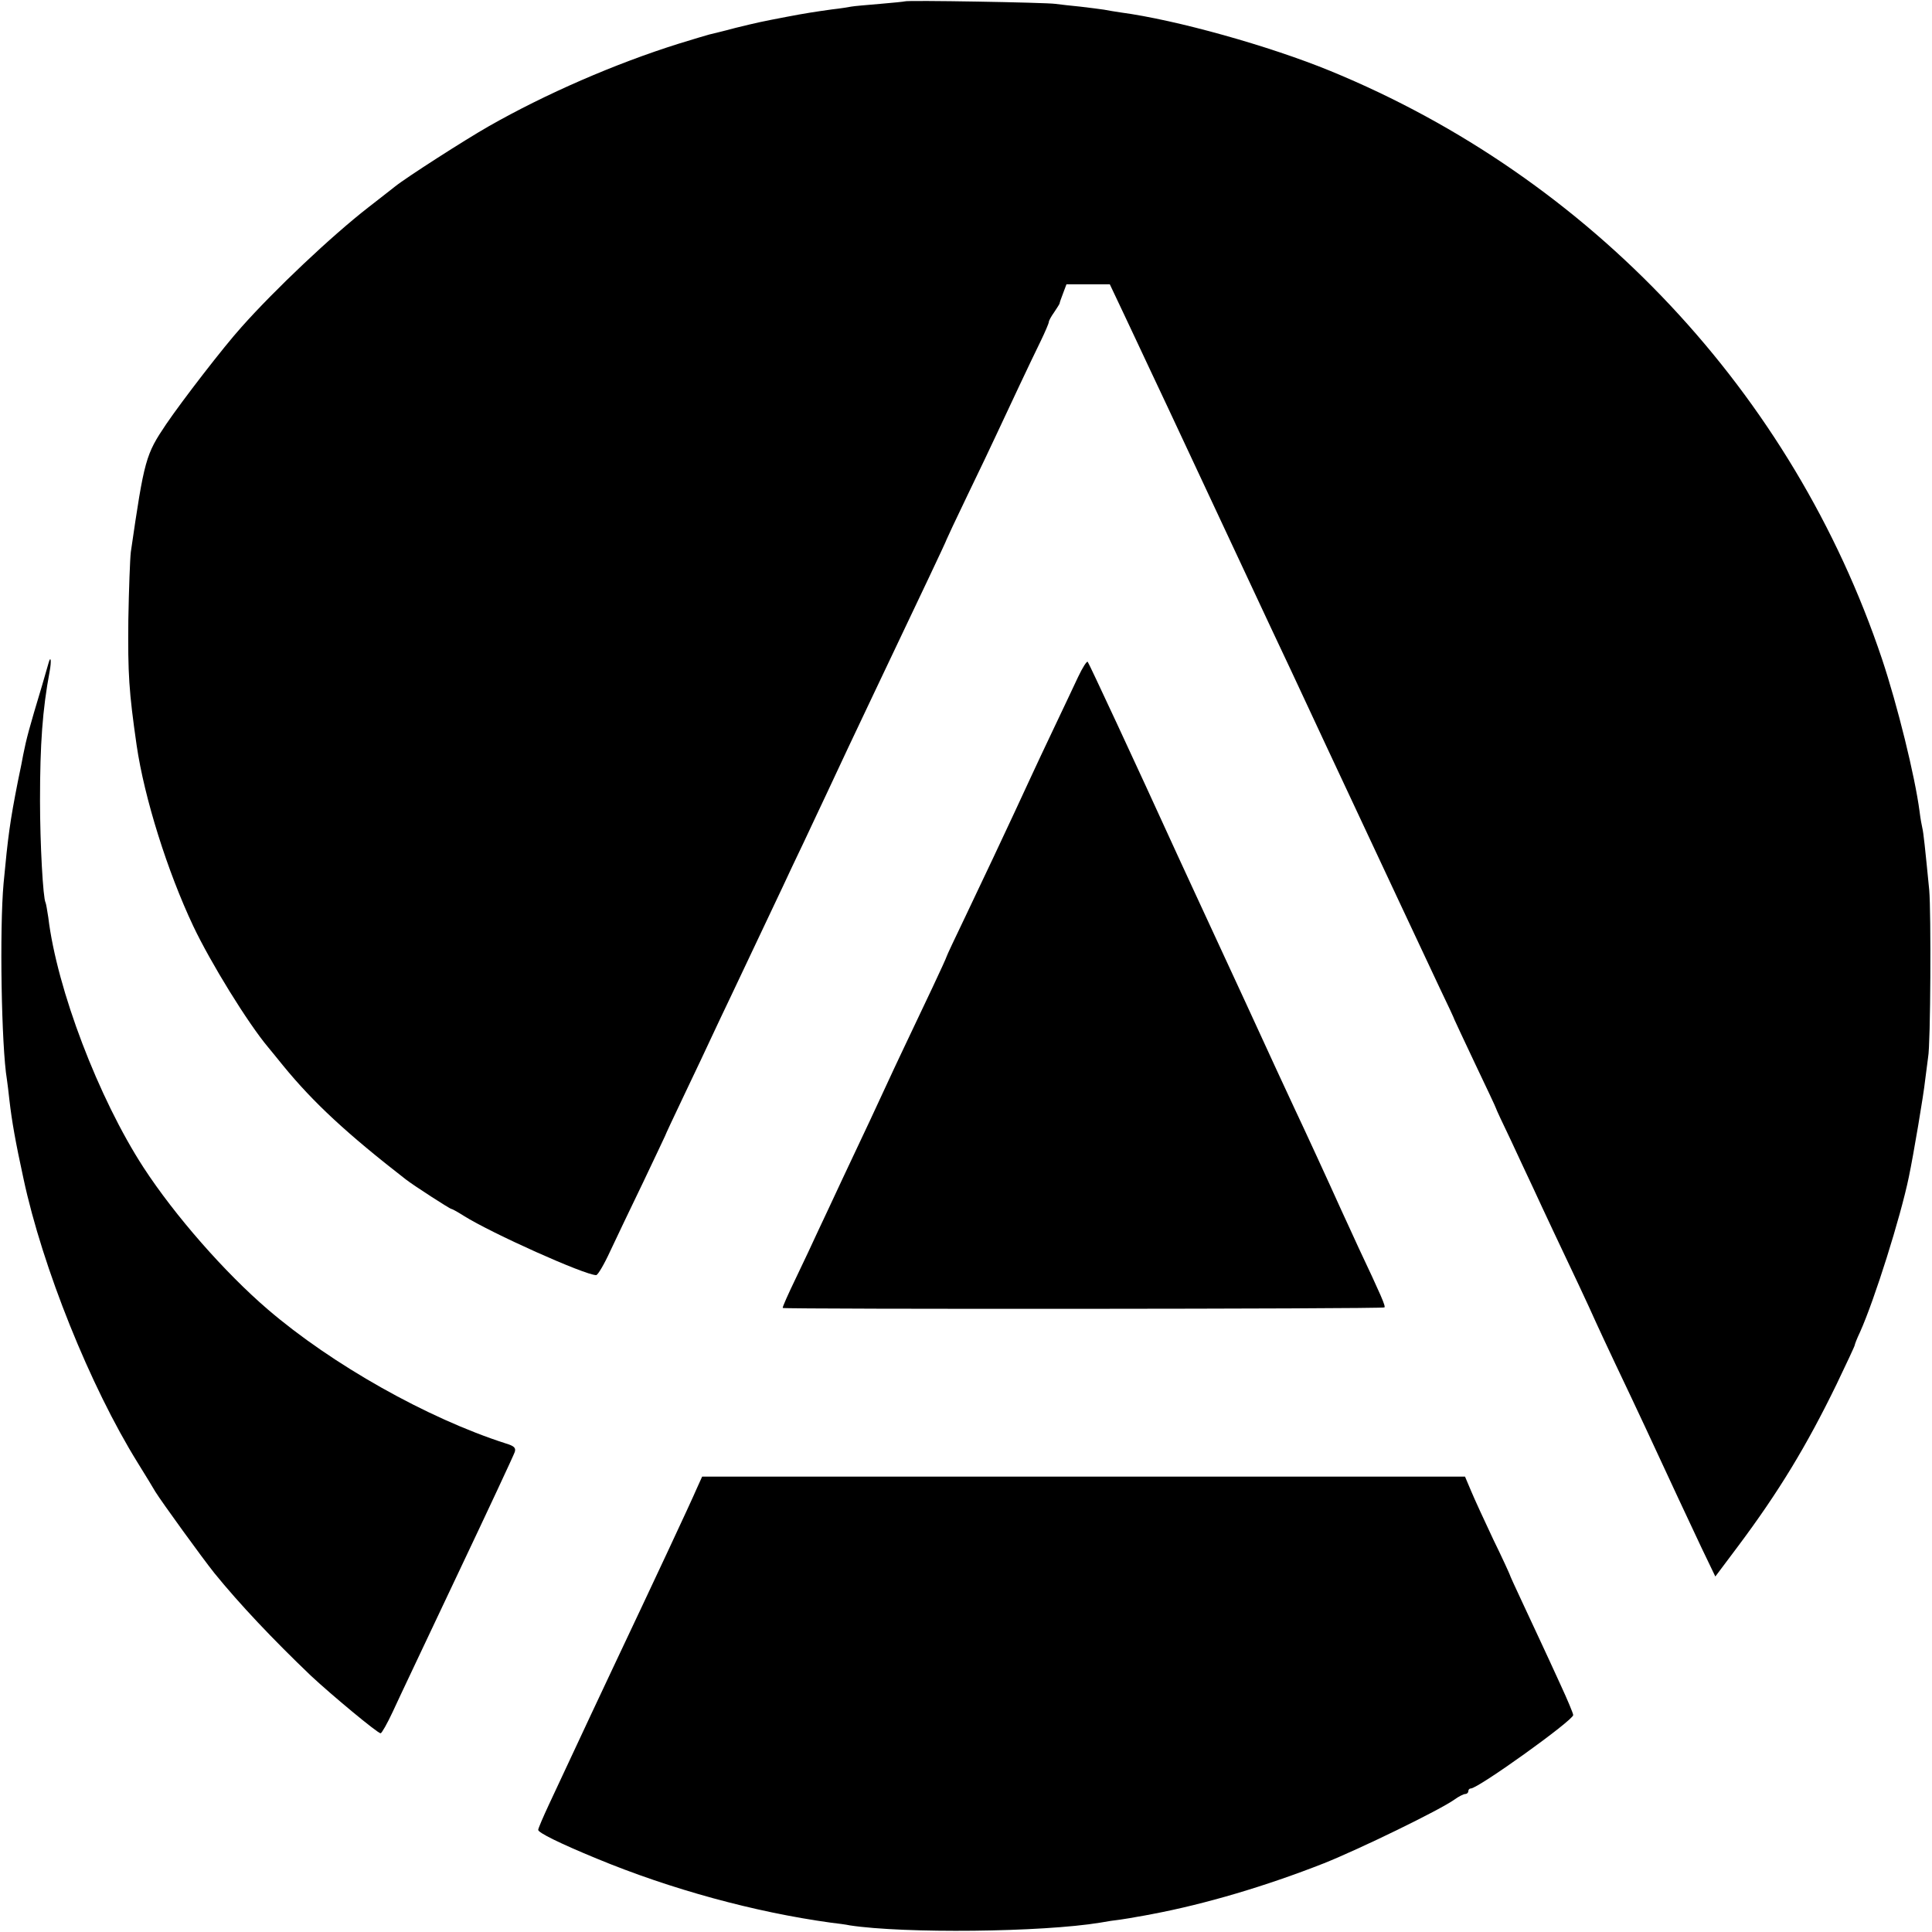 <?xml version="1.0" standalone="no"?>
<!DOCTYPE svg PUBLIC "-//W3C//DTD SVG 20010904//EN"
 "http://www.w3.org/TR/2001/REC-SVG-20010904/DTD/svg10.dtd">
<svg version="1.0" xmlns="http://www.w3.org/2000/svg"
 width="700pt" height="700pt" viewBox="0 0 700 700"
 preserveAspectRatio="xMidYMid meet">
<g transform="translate(0,700) scale(0.1,-0.1)"
fill="#000000" stroke="none">
<path d="M3278 6995 c-2 -1 -42 -5 -89 -9 -47 -4 -95 -8 -105 -10 -10 -2 -41
-7 -69 -10 -64 -9 -97 -14 -165 -27 -94 -18 -103 -20 -185 -40 -44 -12 -87
-22 -95 -24 -8 -2 -58 -17 -110 -33 -230 -72 -483 -182 -690 -300 -86 -49
-301 -187 -339 -218 -9 -7 -52 -41 -96 -75 -134 -104 -340 -299 -460 -434 -65
-72 -216 -268 -273 -352 -74 -110 -79 -126 -128 -463 -3 -25 -7 -135 -9 -245
-2 -197 2 -260 30 -455 28 -192 112 -458 205 -655 63 -133 198 -352 272 -440
9 -11 33 -40 53 -65 111 -136 235 -250 445 -413 28 -22 160 -107 165 -107 3 0
23 -11 45 -25 100 -63 439 -215 480 -215 6 0 29 39 51 87 22 47 76 160 120
251 43 91 79 166 79 167 0 2 32 70 71 152 39 81 82 173 96 203 14 30 46 98 71
150 132 279 157 331 187 395 18 39 53 113 78 165 24 52 61 129 80 170 19 41
56 120 82 175 26 55 67 141 90 190 58 122 120 253 199 419 36 76 66 140 66
142 0 1 34 74 76 161 42 87 89 185 104 218 41 88 127 271 161 340 16 33 29 64
29 68 0 5 9 21 19 35 10 15 19 29 20 32 0 3 6 20 13 38 l12 32 79 0 78 0 53
-112 c29 -62 68 -144 86 -183 18 -38 51 -108 73 -155 43 -92 318 -680 372
-795 18 -38 51 -108 73 -155 72 -155 184 -394 222 -475 81 -173 265 -566 316
-674 30 -62 54 -114 54 -116 0 -1 34 -73 75 -160 41 -86 75 -158 75 -160 0 -2
24 -54 54 -116 29 -63 65 -139 79 -169 14 -30 48 -104 77 -165 65 -137 126
-266 152 -325 11 -25 43 -92 70 -150 81 -170 134 -284 229 -489 19 -41 57
-121 84 -179 l50 -104 81 108 c149 199 250 366 358 588 36 75 66 139 66 142 0
3 8 24 19 47 53 118 147 417 177 562 17 81 54 301 59 350 4 33 9 71 11 85 9
46 11 524 4 605 -15 153 -21 210 -25 225 -2 8 -7 35 -10 60 -17 129 -80 384
-136 552 -323 963 -1056 1744 -1999 2131 -222 91 -558 185 -760 212 -19 3 -46
7 -60 10 -13 2 -52 7 -86 11 -33 3 -74 8 -90 10 -32 5 -541 14 -546 9z"/>
<path d="M176 4598 c-2 -7 -13 -44 -24 -83 -47 -156 -56 -190 -68 -250 -2 -11
-10 -54 -19 -95 -29 -147 -36 -200 -52 -370 -15 -165 -8 -592 12 -711 2 -13 6
-46 9 -74 9 -78 22 -152 51 -285 69 -323 242 -753 414 -1030 29 -47 58 -94 64
-105 23 -37 170 -240 214 -295 91 -112 211 -239 349 -371 75 -70 242 -209 253
-209 4 0 24 35 44 78 19 42 126 267 236 500 110 232 203 431 206 441 5 15 -2
22 -32 31 -284 91 -630 286 -863 486 -155 133 -336 339 -450 514 -163 251
-314 647 -345 906 -4 26 -8 50 -10 54 -9 15 -20 212 -20 370 0 205 9 329 35
468 7 38 4 59 -4 30z"/>
<path d="M3906 4547 c-16 -34 -55 -117 -87 -184 -32 -67 -68 -144 -80 -170
-12 -26 -41 -88 -64 -138 -23 -49 -57 -121 -75 -160 -18 -38 -64 -135 -101
-213 -38 -79 -69 -145 -69 -147 0 -2 -23 -53 -51 -112 -89 -188 -136 -286
-162 -343 -31 -68 -87 -187 -164 -350 -32 -69 -72 -154 -89 -190 -16 -35 -52
-112 -80 -170 -28 -58 -50 -107 -48 -109 5 -5 2174 -4 2180 2 5 4 -11 41 -94
217 -21 47 -50 108 -62 135 -45 100 -138 302 -168 365 -17 36 -98 211 -180
390 -83 179 -166 359 -185 400 -19 41 -46 100 -60 130 -156 342 -321 696 -326
702 -3 4 -19 -21 -35 -55z"/>
<path d="M2525 1608 c-24 -56 -157 -340 -306 -655 -23 -49 -58 -124 -79 -168
-70 -150 -112 -240 -151 -323 -21 -45 -39 -87 -39 -92 0 -10 76 -48 212 -104
268 -111 572 -194 847 -232 25 -3 57 -7 70 -10 197 -30 696 -25 908 10 21 4
54 9 73 11 19 3 46 7 60 10 14 2 39 7 55 10 191 36 411 101 622 184 130 52
418 192 473 231 15 11 33 20 39 20 6 0 11 5 11 10 0 6 4 10 9 10 27 0 371 247
371 266 0 6 -21 56 -46 110 -25 55 -57 124 -71 154 -14 30 -45 97 -69 148 -24
51 -44 95 -44 97 0 1 -26 59 -59 126 -32 68 -69 148 -81 177 l-22 52 -1382 0
-1382 0 -19 -42z"/>
</g>
</svg>

